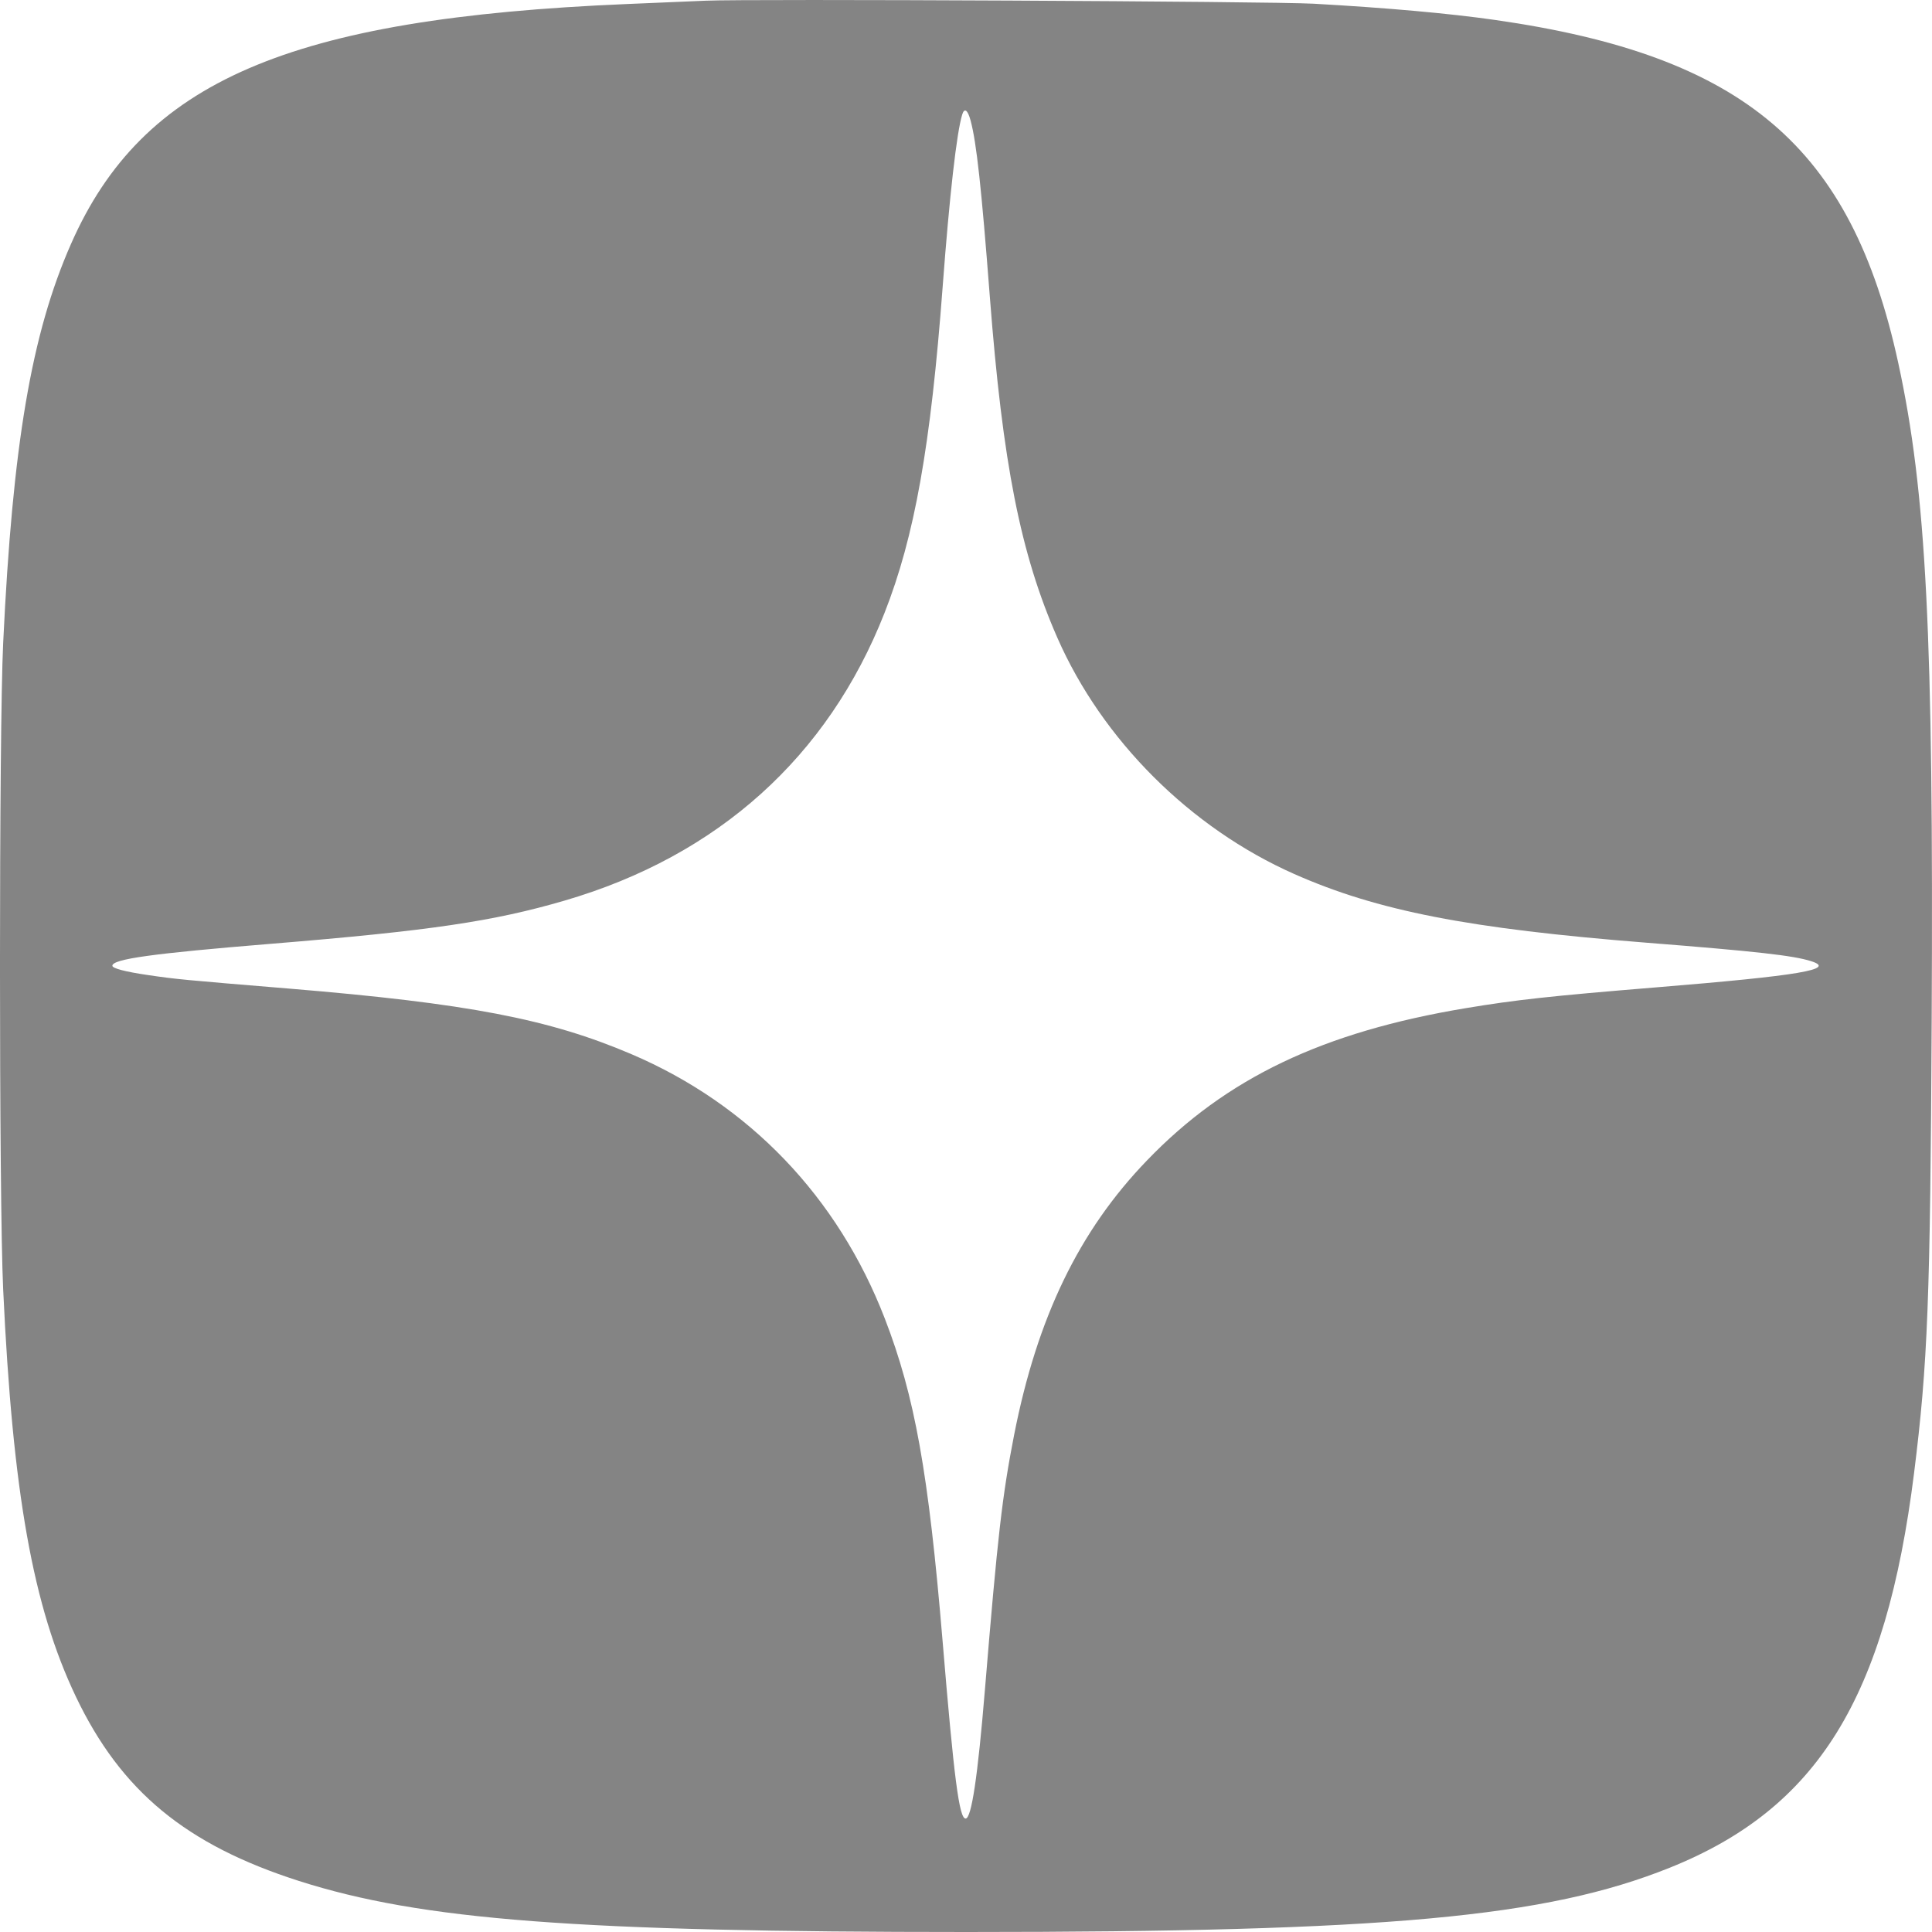 <svg width="25" height="25" viewBox="0 0 25 25" fill="none" xmlns="http://www.w3.org/2000/svg">
<path fill-rule="evenodd" clip-rule="evenodd" d="M9.132 0.009C9.012 0.014 8.555 0.034 8.116 0.052C3.735 0.236 1.845 1.051 0.919 3.156C0.407 4.318 0.163 5.75 0.041 8.321C-0.014 9.455 -0.014 15.524 0.041 16.685C0.164 19.32 0.426 20.789 0.982 21.955C1.566 23.178 2.407 23.872 3.87 24.34C5.454 24.846 7.47 25 12.51 25C17.942 25 20.005 24.811 21.607 24.168C23.52 23.4 24.403 21.973 24.768 19.061C24.945 17.648 24.978 16.81 24.996 13.183C25.021 8.214 24.927 6.368 24.563 4.695C23.955 1.896 22.57 0.719 19.345 0.258C18.75 0.173 17.957 0.102 16.999 0.048C16.448 0.017 9.691 -0.016 9.132 0.009ZM12.559 1.558C12.636 1.843 12.7 2.429 12.808 3.835C12.975 6.003 13.205 7.164 13.681 8.25C14.262 9.575 15.403 10.714 16.746 11.309C17.822 11.786 19.006 12.017 21.299 12.198C22.731 12.311 23.203 12.364 23.434 12.437C23.771 12.543 23.296 12.624 21.424 12.777C20.058 12.889 19.621 12.937 18.97 13.045C17.118 13.353 15.867 13.95 14.841 15.017C13.962 15.928 13.421 17.048 13.122 18.571C12.968 19.36 12.91 19.866 12.744 21.875C12.652 22.987 12.571 23.532 12.495 23.532C12.412 23.532 12.345 23.017 12.197 21.234C12.015 19.057 11.838 18.067 11.449 17.061C10.841 15.488 9.694 14.291 8.171 13.641C7.103 13.185 6.054 12.984 3.737 12.792C2.366 12.679 2.277 12.671 1.907 12.616C1.619 12.574 1.454 12.53 1.454 12.497C1.454 12.41 1.973 12.338 3.503 12.213C5.566 12.044 6.381 11.924 7.308 11.653C9.29 11.074 10.713 9.794 11.445 7.933C11.835 6.943 12.044 5.769 12.198 3.71C12.286 2.537 12.379 1.714 12.451 1.482C12.479 1.391 12.522 1.421 12.559 1.558Z" fill="#848484"/>
</svg>
